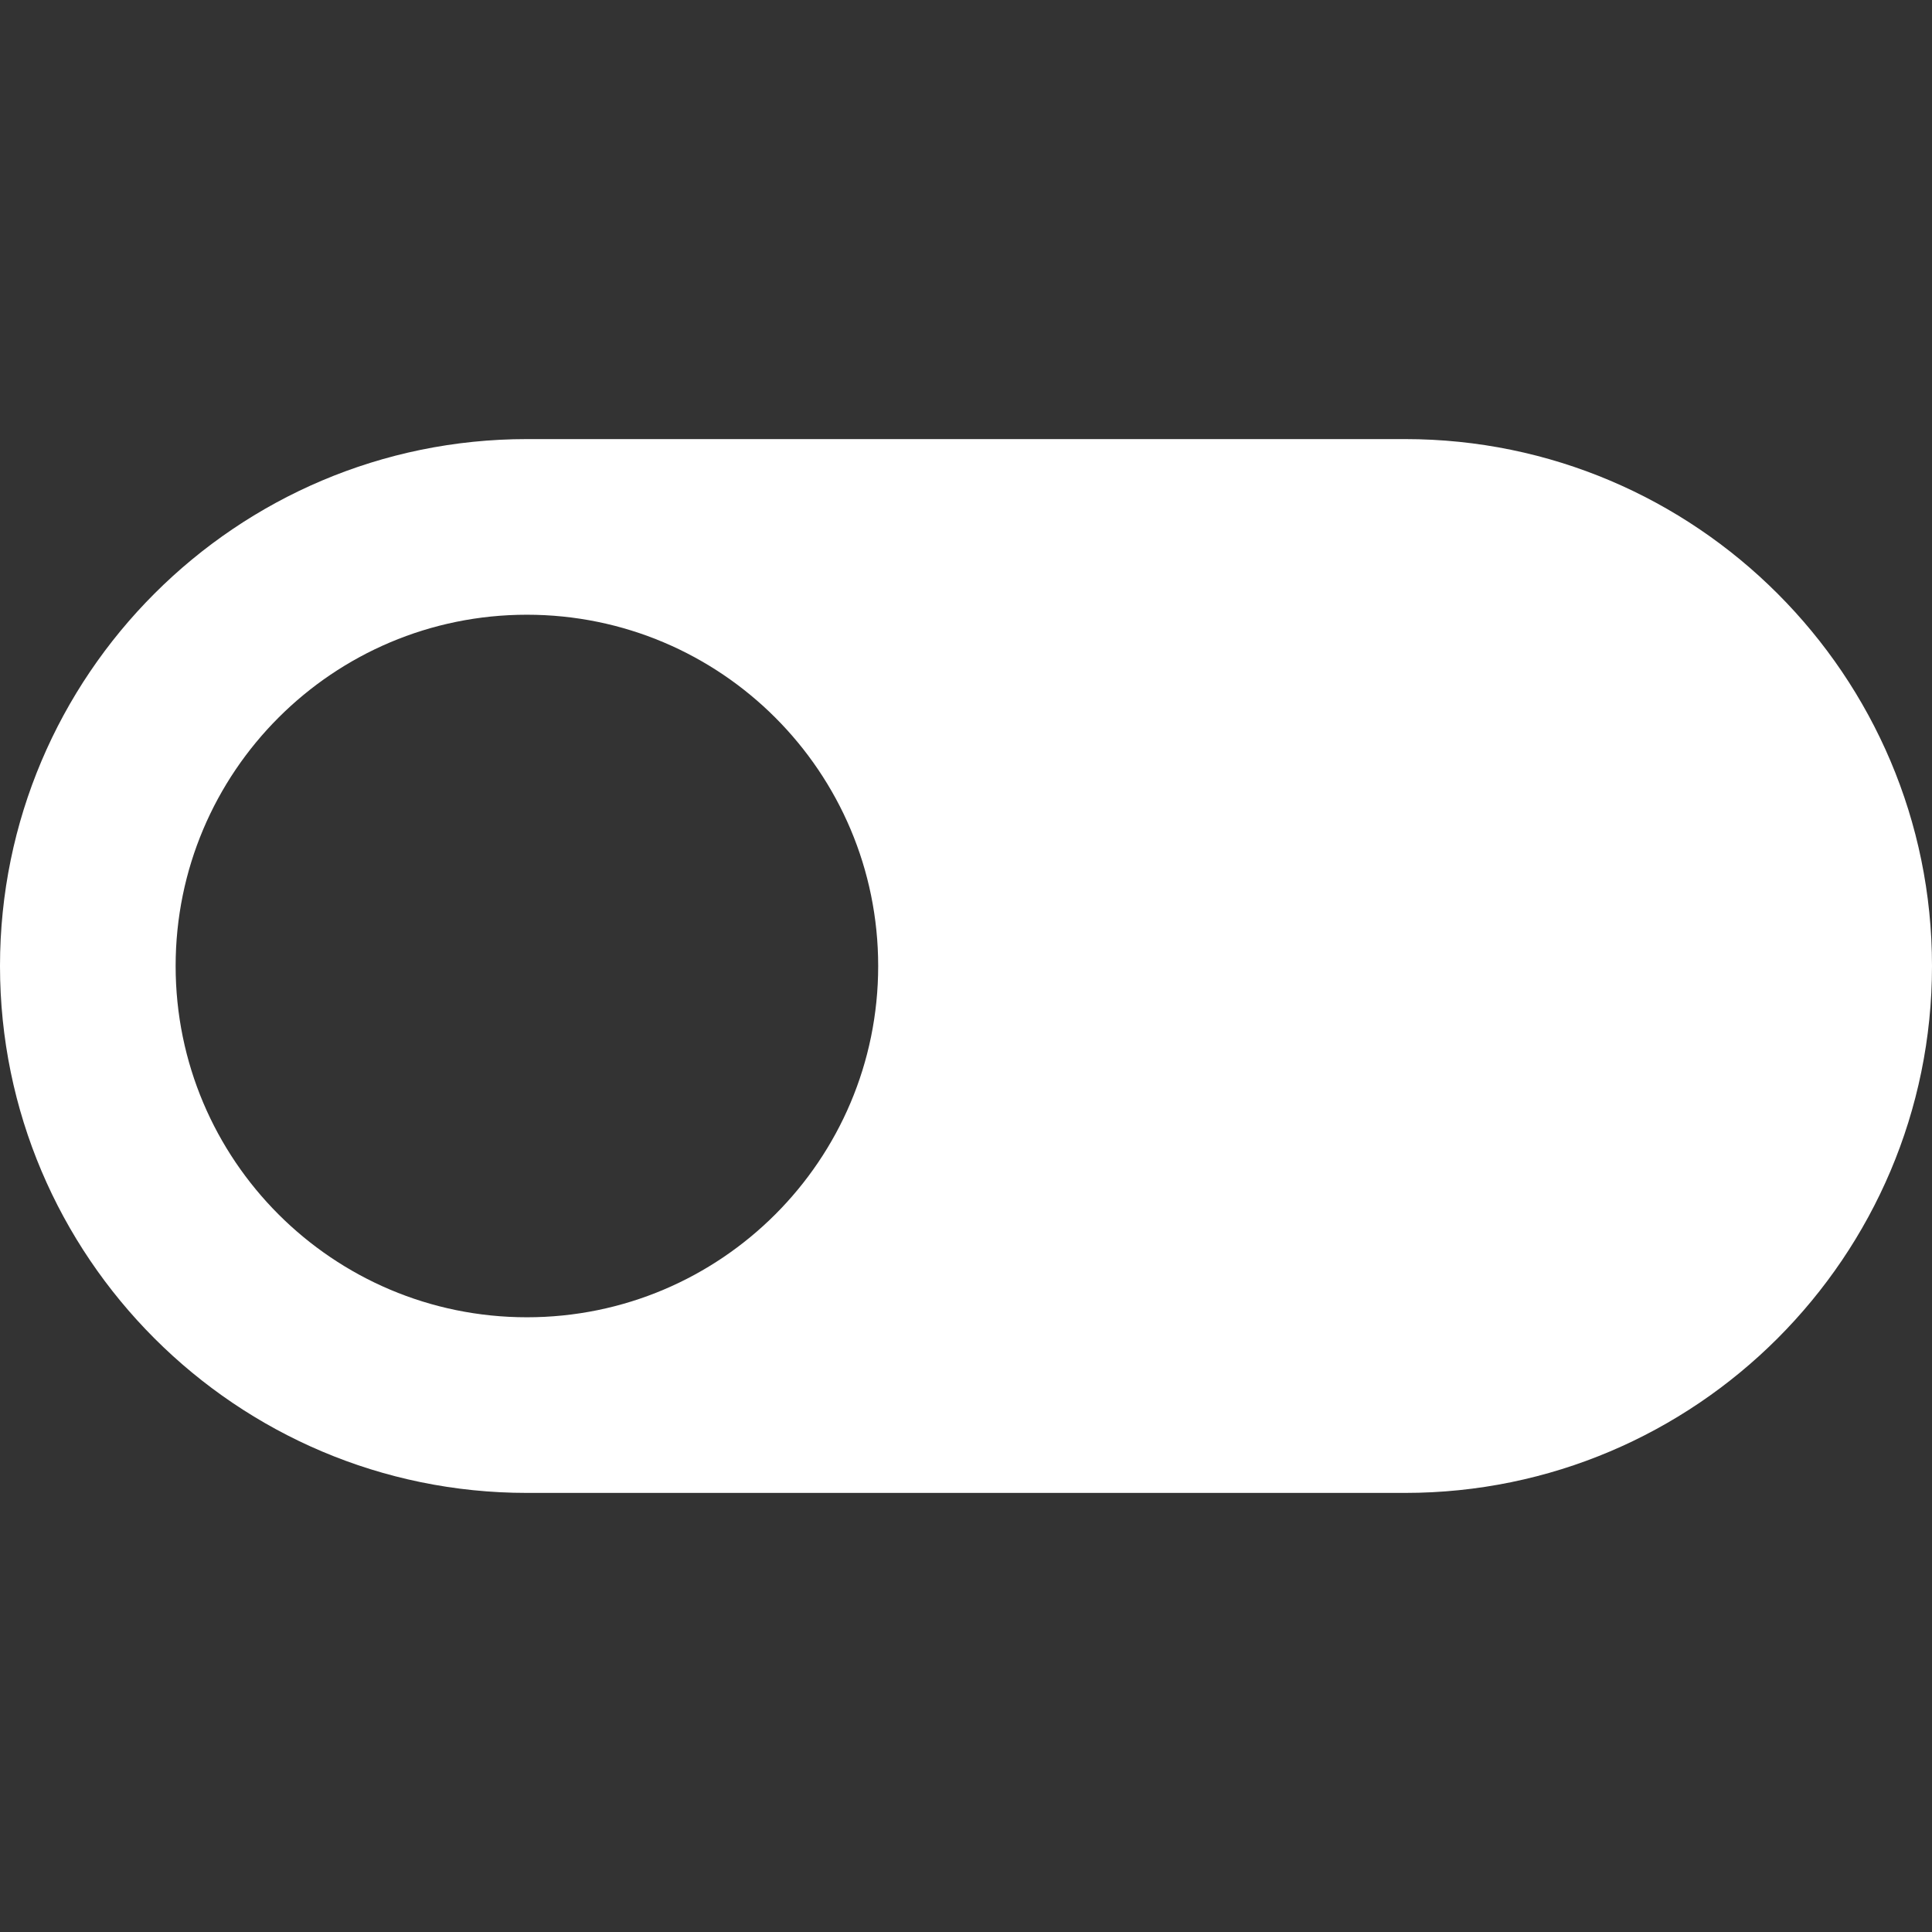 <?xml version="1.0" encoding="UTF-8" standalone="no"?>
<!DOCTYPE svg PUBLIC "-//W3C//DTD SVG 1.1//EN" "http://www.w3.org/Graphics/SVG/1.1/DTD/svg11.dtd">
<!-- Created with Vectornator (http://vectornator.io/) -->
<svg stroke-miterlimit="10" style="fill-rule:nonzero;clip-rule:evenodd;stroke-linecap:round;stroke-linejoin:round;" version="1.1" viewBox="0 0 512 512" xml:space="preserve" xmlns="http://www.w3.org/2000/svg" xmlns:xlink="http://www.w3.org/1999/xlink">
<rect x="0" y="0" width="512" height="512" fill="#333333" stroke="none"/>
<defs/>
<g id="Layer-1">
<path d="M372.364 116.364L139.636 116.364C62.627 116.364 0 178.991 0 256C0 333.009 62.627 395.636 139.636 395.636L372.364 395.636C449.373 395.636 512 333.009 512 256C512 178.991 449.373 116.364 372.364 116.364ZM139.636 349.091C88.227 349.091 46.545 307.409 46.545 256C46.545 204.591 88.227 162.909 139.636 162.909C191.046 162.909 232.727 204.591 232.727 256C232.727 307.409 191.046 349.091 139.636 349.091Z" fill="#ffffff" fill-rule="nonzero" opacity="1" stroke="none"/>
</g>
</svg>
